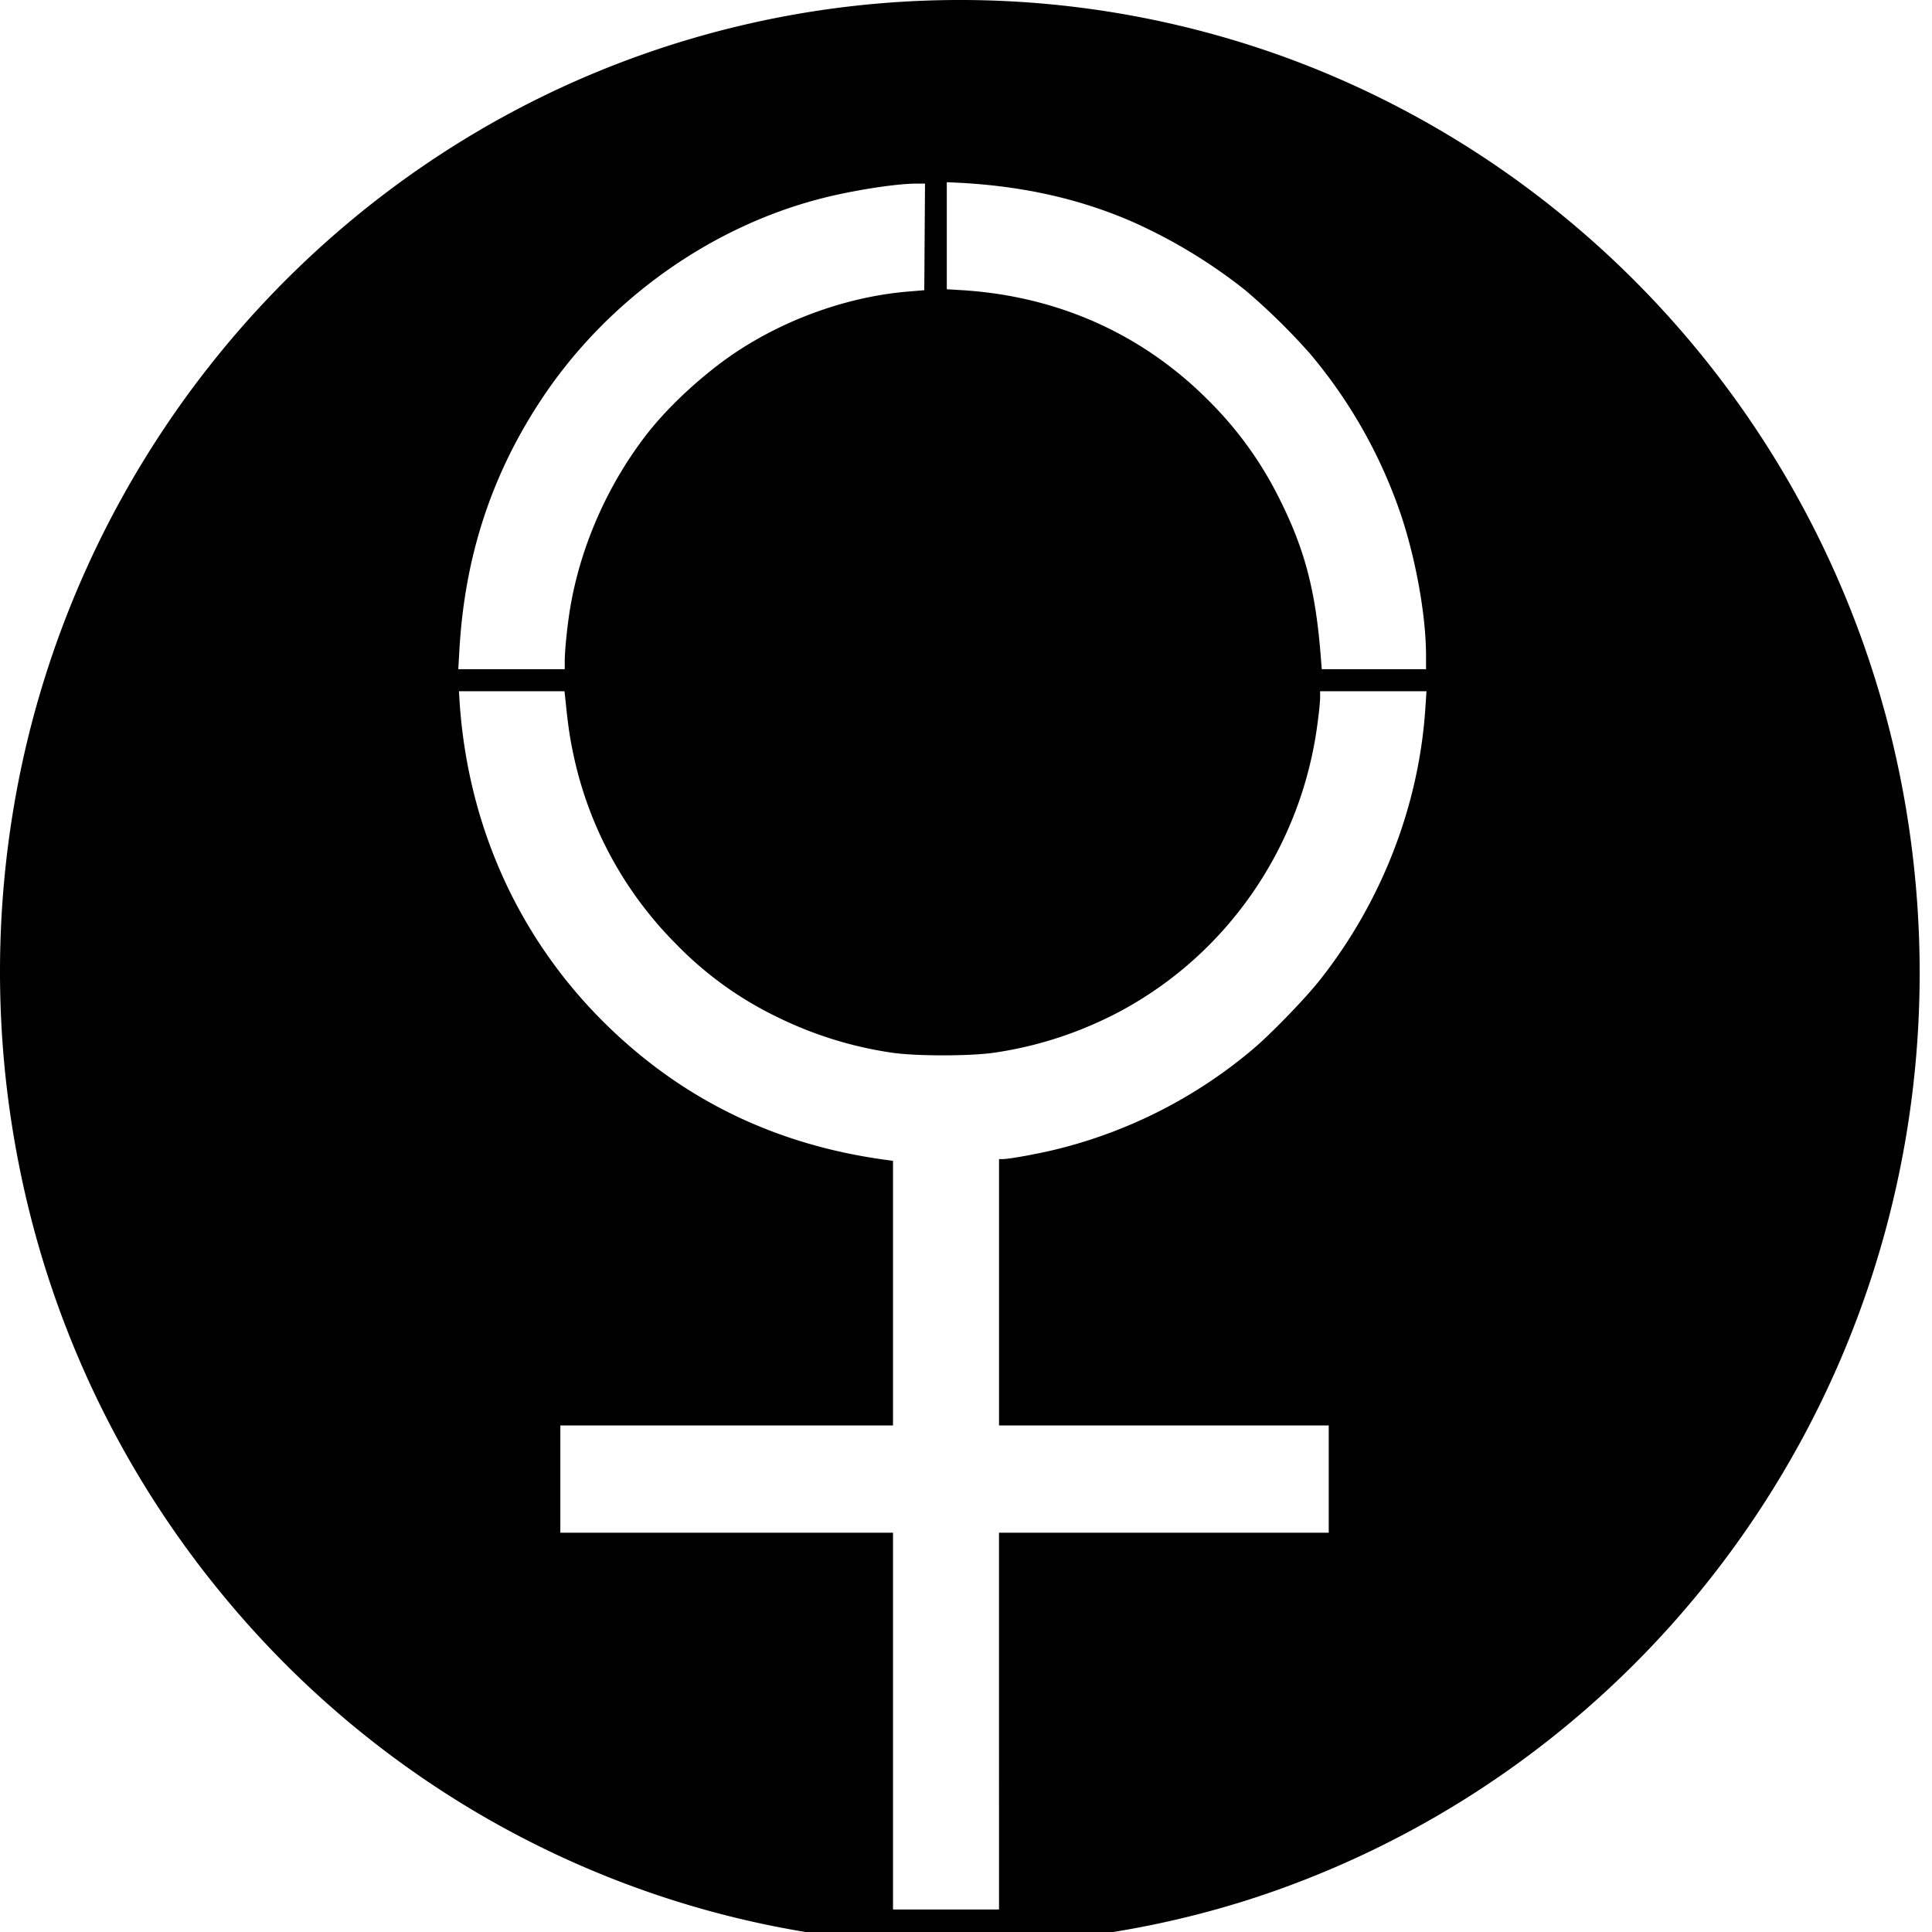 <svg xmlns="http://www.w3.org/2000/svg" width="64pt" height="64pt" viewBox="0 0 64 64"><path d="M30.063 64.371c-8.825-.488-17.055-4.676-22.704-11.558A32.133 32.133 0 0 1 .98 40.16a32.878 32.878 0 0 1-.363-14.308c2.008-10.168 8.828-18.813 18.2-23.055a31.538 31.538 0 0 1 23.816-.879c10.75 3.95 18.61 13.488 20.508 24.879 1.207 7.242-.028 14.617-3.504 20.98-3.711 6.793-9.711 12.004-16.91 14.68-3.973 1.484-8.368 2.145-12.664 1.914zm3.03-7.355v-6.243h10.923V47.22H33.094v-8.824h.129c.21 0 1.203-.18 1.824-.336a15.996 15.996 0 0 0 6.453-3.301c.586-.492 1.75-1.692 2.234-2.309 2.047-2.594 3.282-5.793 3.485-9.027l.035-.524H43.73v.215c0 .121-.035.477-.078.793-.511 4.082-2.945 7.657-6.53 9.586-1.313.7-2.731 1.168-4.196 1.38-.809.116-2.574.116-3.371 0a12.76 12.76 0 0 1-3.797-1.177 11.808 11.808 0 0 1-3.375-2.437 12.561 12.561 0 0 1-3.406-6.352c-.106-.515-.157-.851-.247-1.73l-.03-.278h-3.497l.02.329c.265 4.043 1.89 7.707 4.66 10.515 2.59 2.621 5.738 4.176 9.469 4.68l.23.031v8.766h-11.02v3.554h11.02v12.48h3.512zM18.708 21.902c0-.347.082-1.164.172-1.71.34-2.09 1.262-4.176 2.598-5.876.73-.921 1.867-1.96 2.894-2.644 1.711-1.14 3.809-1.871 5.79-2.02l.456-.039.024-3.531h-.278c-.672 0-2.09.219-3.14.488-3.68.938-7.075 3.356-9.235 6.578-1.699 2.536-2.601 5.286-2.773 8.422l-.035.598h3.527zm28.531-.195c0-1.285-.328-3.14-.82-4.621a16.47 16.47 0 0 0-3.027-5.375 21.278 21.278 0 0 0-2.141-2.098 17.384 17.384 0 0 0-3.824-2.304c-1.703-.727-3.516-1.133-5.57-1.25l-.493-.024v3.547l.516.031c3.203.203 6.016 1.477 8.215 3.715a12.191 12.191 0 0 1 2.304 3.227c.836 1.675 1.188 3.039 1.356 5.234l.031.379h3.453zm0 0"/></svg>